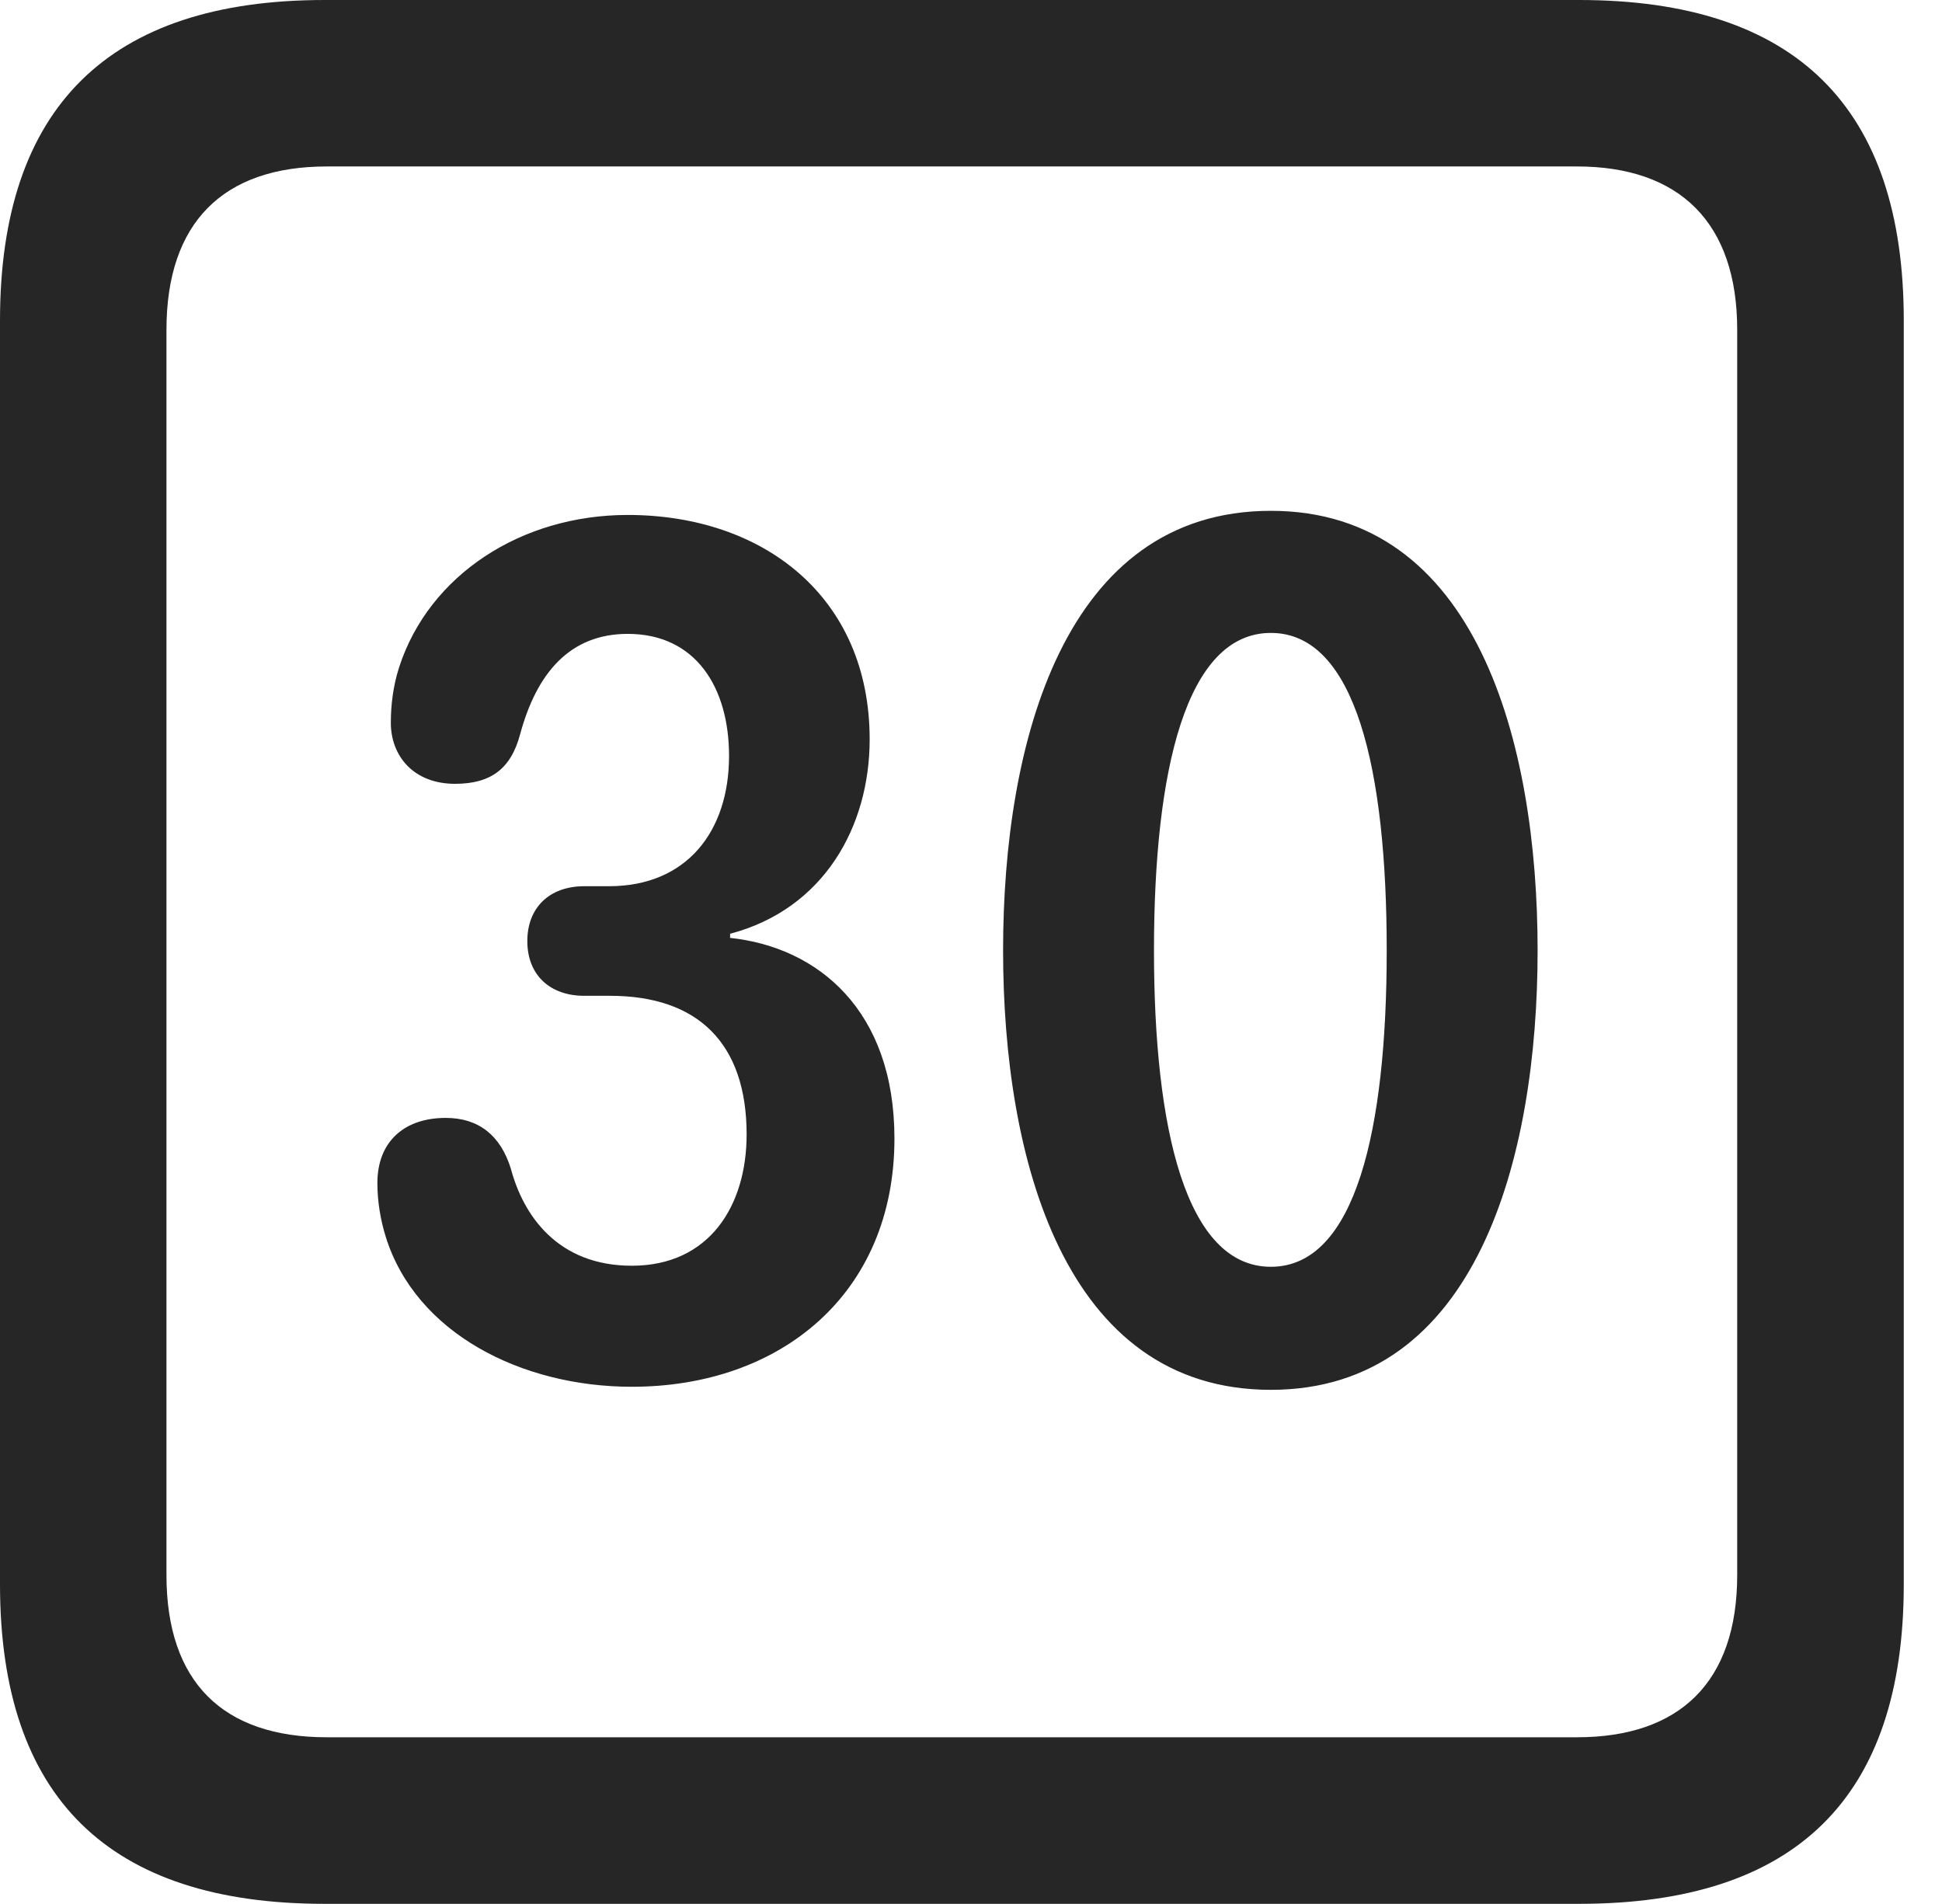 <?xml version="1.0" encoding="UTF-8"?>
<!--Generator: Apple Native CoreSVG 341-->
<!DOCTYPE svg
PUBLIC "-//W3C//DTD SVG 1.1//EN"
       "http://www.w3.org/Graphics/SVG/1.1/DTD/svg11.dtd">
<svg version="1.1" xmlns="http://www.w3.org/2000/svg" xmlns:xlink="http://www.w3.org/1999/xlink" viewBox="0 0 18.34 17.979">
 <g>
  <rect height="17.979" opacity="0" width="18.34" x="0" y="0"/>
  <path d="M3.066 17.979L14.912 17.979C16.963 17.979 17.979 16.973 17.979 14.961L17.979 3.027C17.979 1.016 16.963 0 14.912 0L3.066 0C1.025 0 0 1.016 0 3.027L0 14.961C0 16.973 1.025 17.979 3.066 17.979ZM3.086 16.406C2.109 16.406 1.572 15.889 1.572 14.873L1.572 3.115C1.572 2.1 2.109 1.572 3.086 1.572L14.893 1.572C15.859 1.572 16.406 2.1 16.406 3.115L16.406 14.873C16.406 15.889 15.859 16.406 14.893 16.406Z" fill="black" fill-opacity="0.85"/>
  <path d="M5.967 13.096C7.373 13.096 8.447 12.217 8.447 10.752C8.447 9.541 7.725 8.945 6.895 8.857L6.895 8.818C7.783 8.584 8.213 7.803 8.213 6.982C8.213 5.635 7.207 4.863 5.928 4.863C4.922 4.863 4.053 5.43 3.77 6.299C3.711 6.484 3.691 6.66 3.691 6.826C3.691 7.139 3.906 7.402 4.297 7.402C4.629 7.402 4.824 7.266 4.912 6.934C5.068 6.357 5.381 5.986 5.928 5.986C6.572 5.986 6.885 6.494 6.885 7.139C6.885 7.852 6.484 8.369 5.752 8.369L5.518 8.369C5.186 8.369 4.98 8.574 4.98 8.887C4.98 9.209 5.195 9.404 5.518 9.404L5.762 9.404C6.592 9.404 7.051 9.854 7.051 10.713C7.051 11.387 6.699 11.953 5.967 11.953C5.264 11.953 4.941 11.475 4.824 11.035C4.727 10.723 4.521 10.557 4.209 10.557C3.818 10.557 3.564 10.781 3.564 11.172C3.564 11.348 3.594 11.523 3.643 11.68C3.926 12.588 4.922 13.096 5.967 13.096ZM12.002 13.125C13.945 13.125 14.521 10.938 14.521 8.975C14.521 7.012 13.945 4.824 12.002 4.824C10.049 4.824 9.473 7.012 9.473 8.975C9.473 10.938 10.049 13.125 12.002 13.125ZM12.002 11.963C11.201 11.963 10.898 10.664 10.898 8.975C10.898 7.275 11.201 5.977 12.002 5.977C12.803 5.977 13.096 7.275 13.096 8.975C13.096 10.664 12.803 11.963 12.002 11.963Z" fill="black" fill-opacity="0.85"/>
 </g>
</svg>
